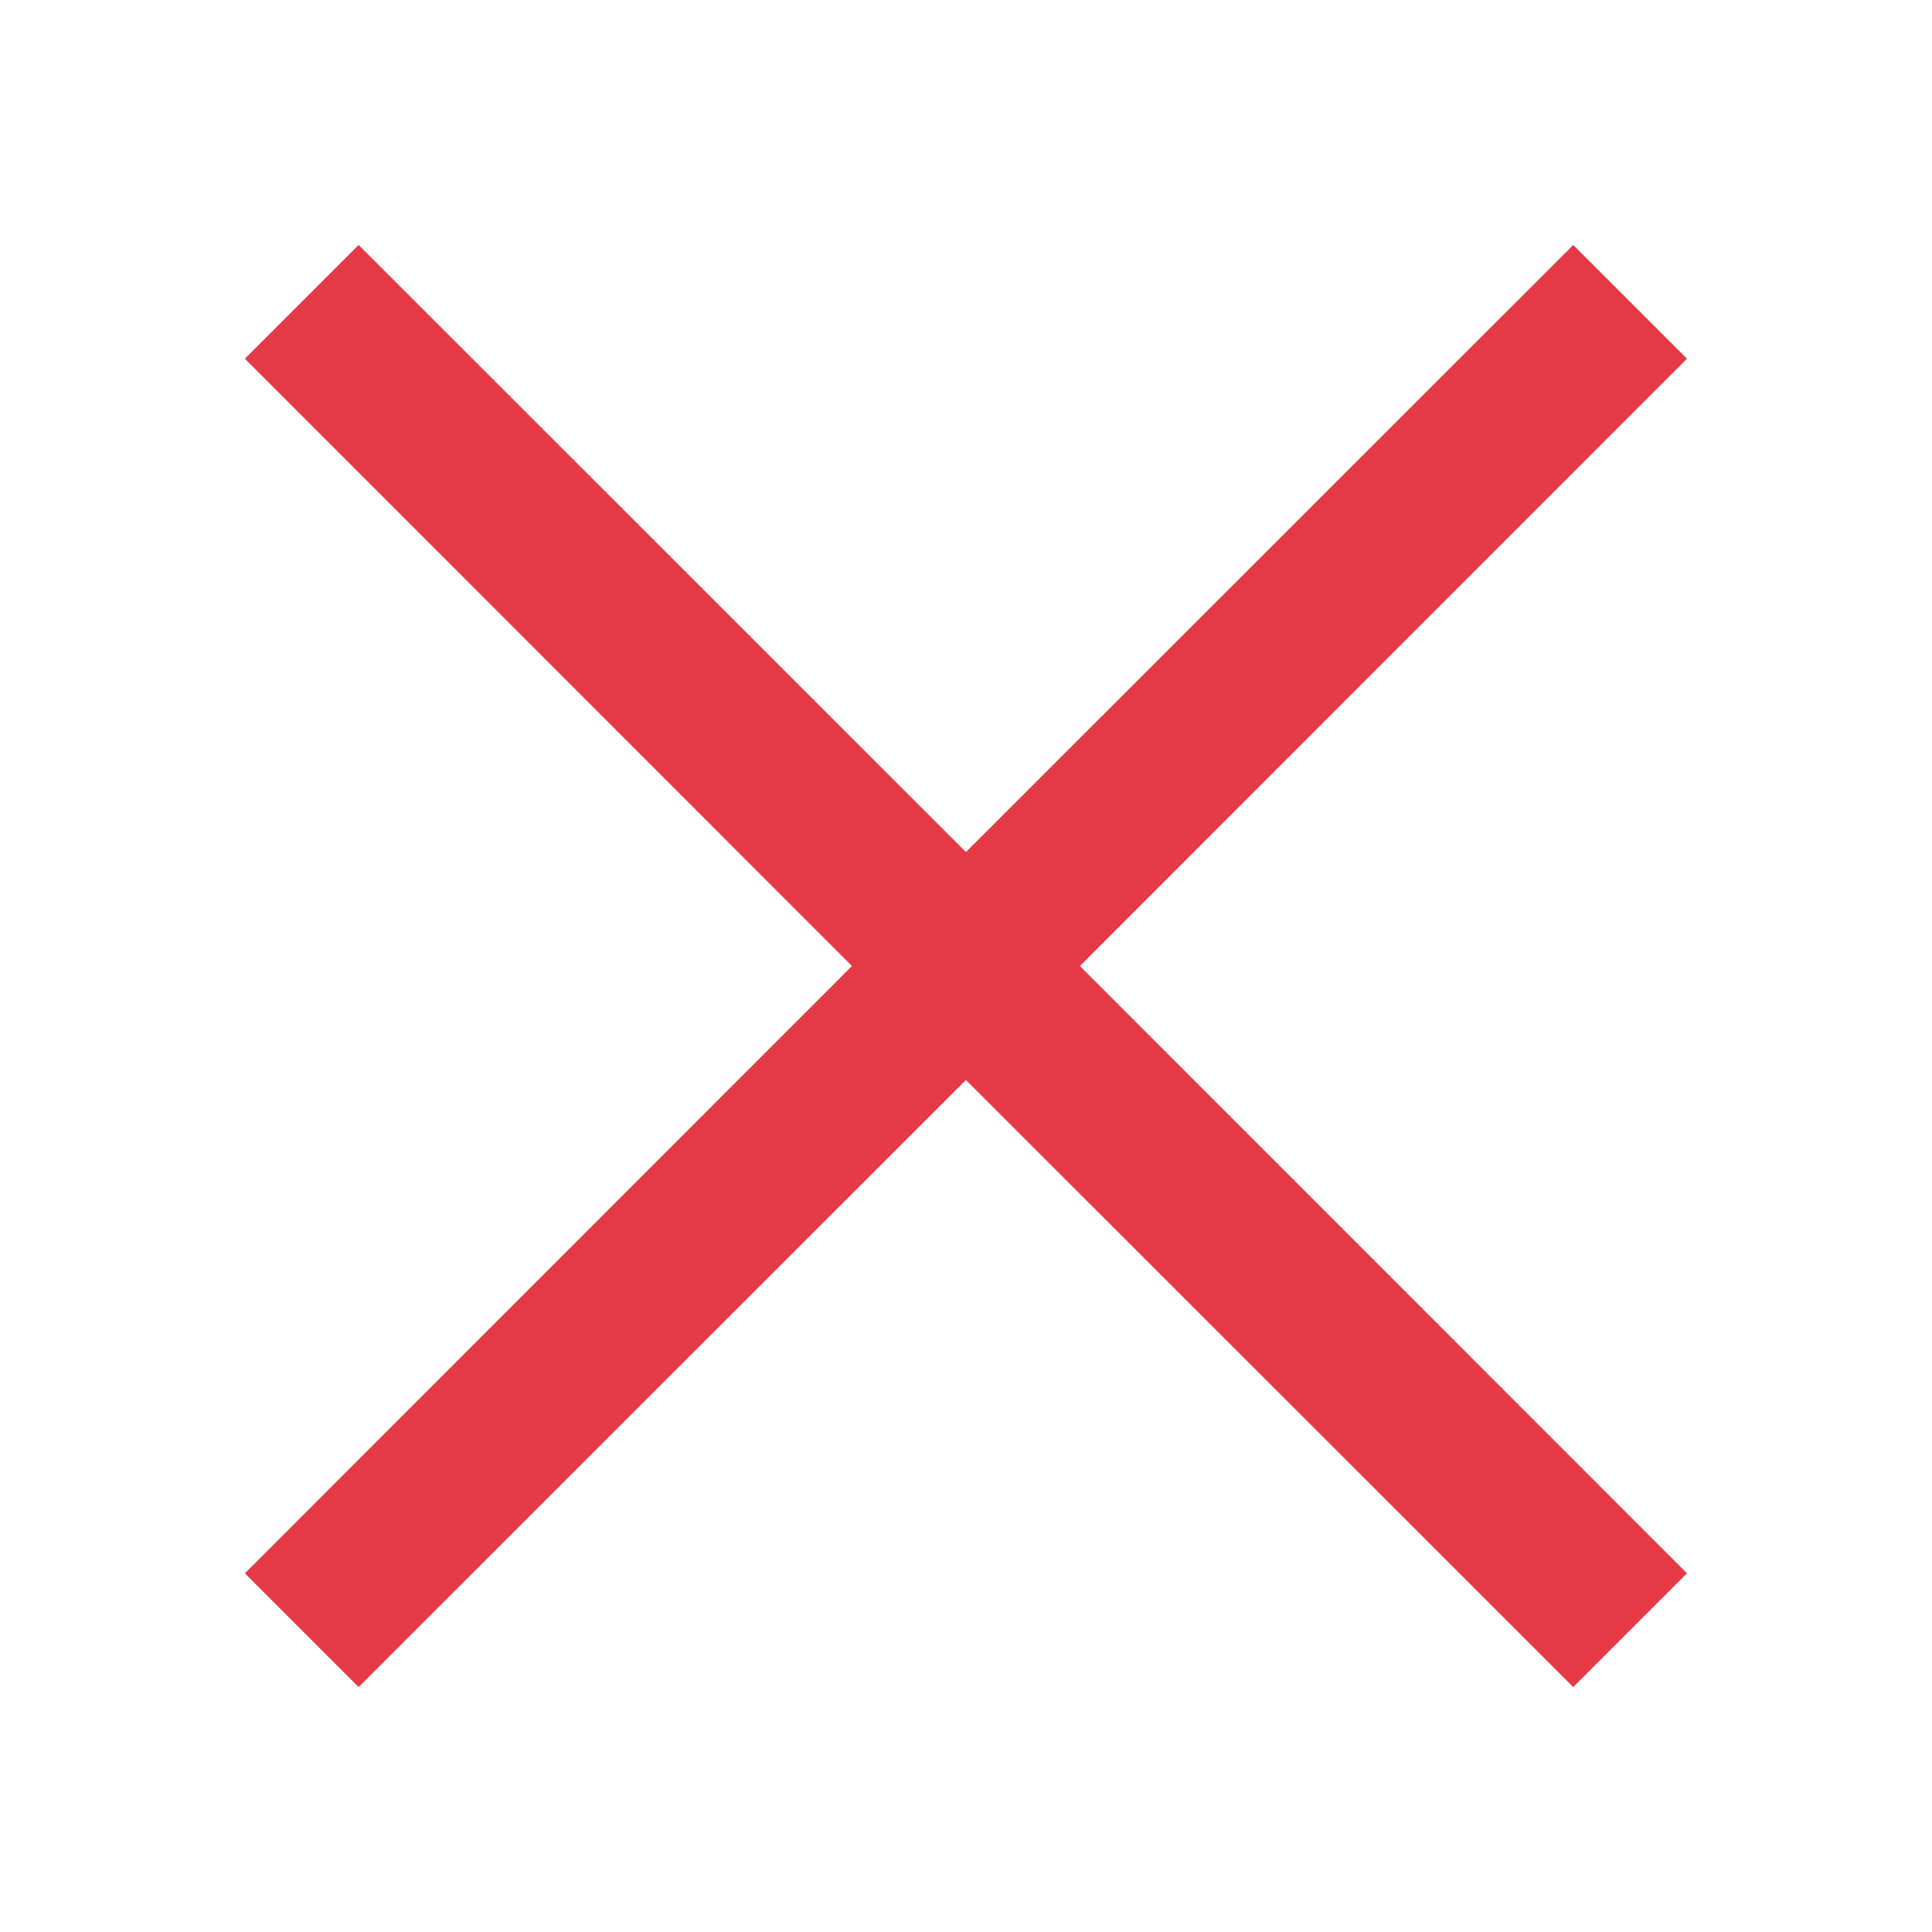 <!-- Generated by IcoMoon.io -->
<svg fill="#e63946" version="1.1" xmlns="http://www.w3.org/2000/svg" width="24" height="24" viewBox="0 0 24 24">
<path d="M20.956 4.456l-1.413-1.413-7.544 7.541-7.544-7.541-1.413 1.413 7.541 7.544-7.541 7.544 1.413 1.413 7.544-7.541 7.544 7.541 1.413-1.413-7.541-7.544z"></path>
</svg>
